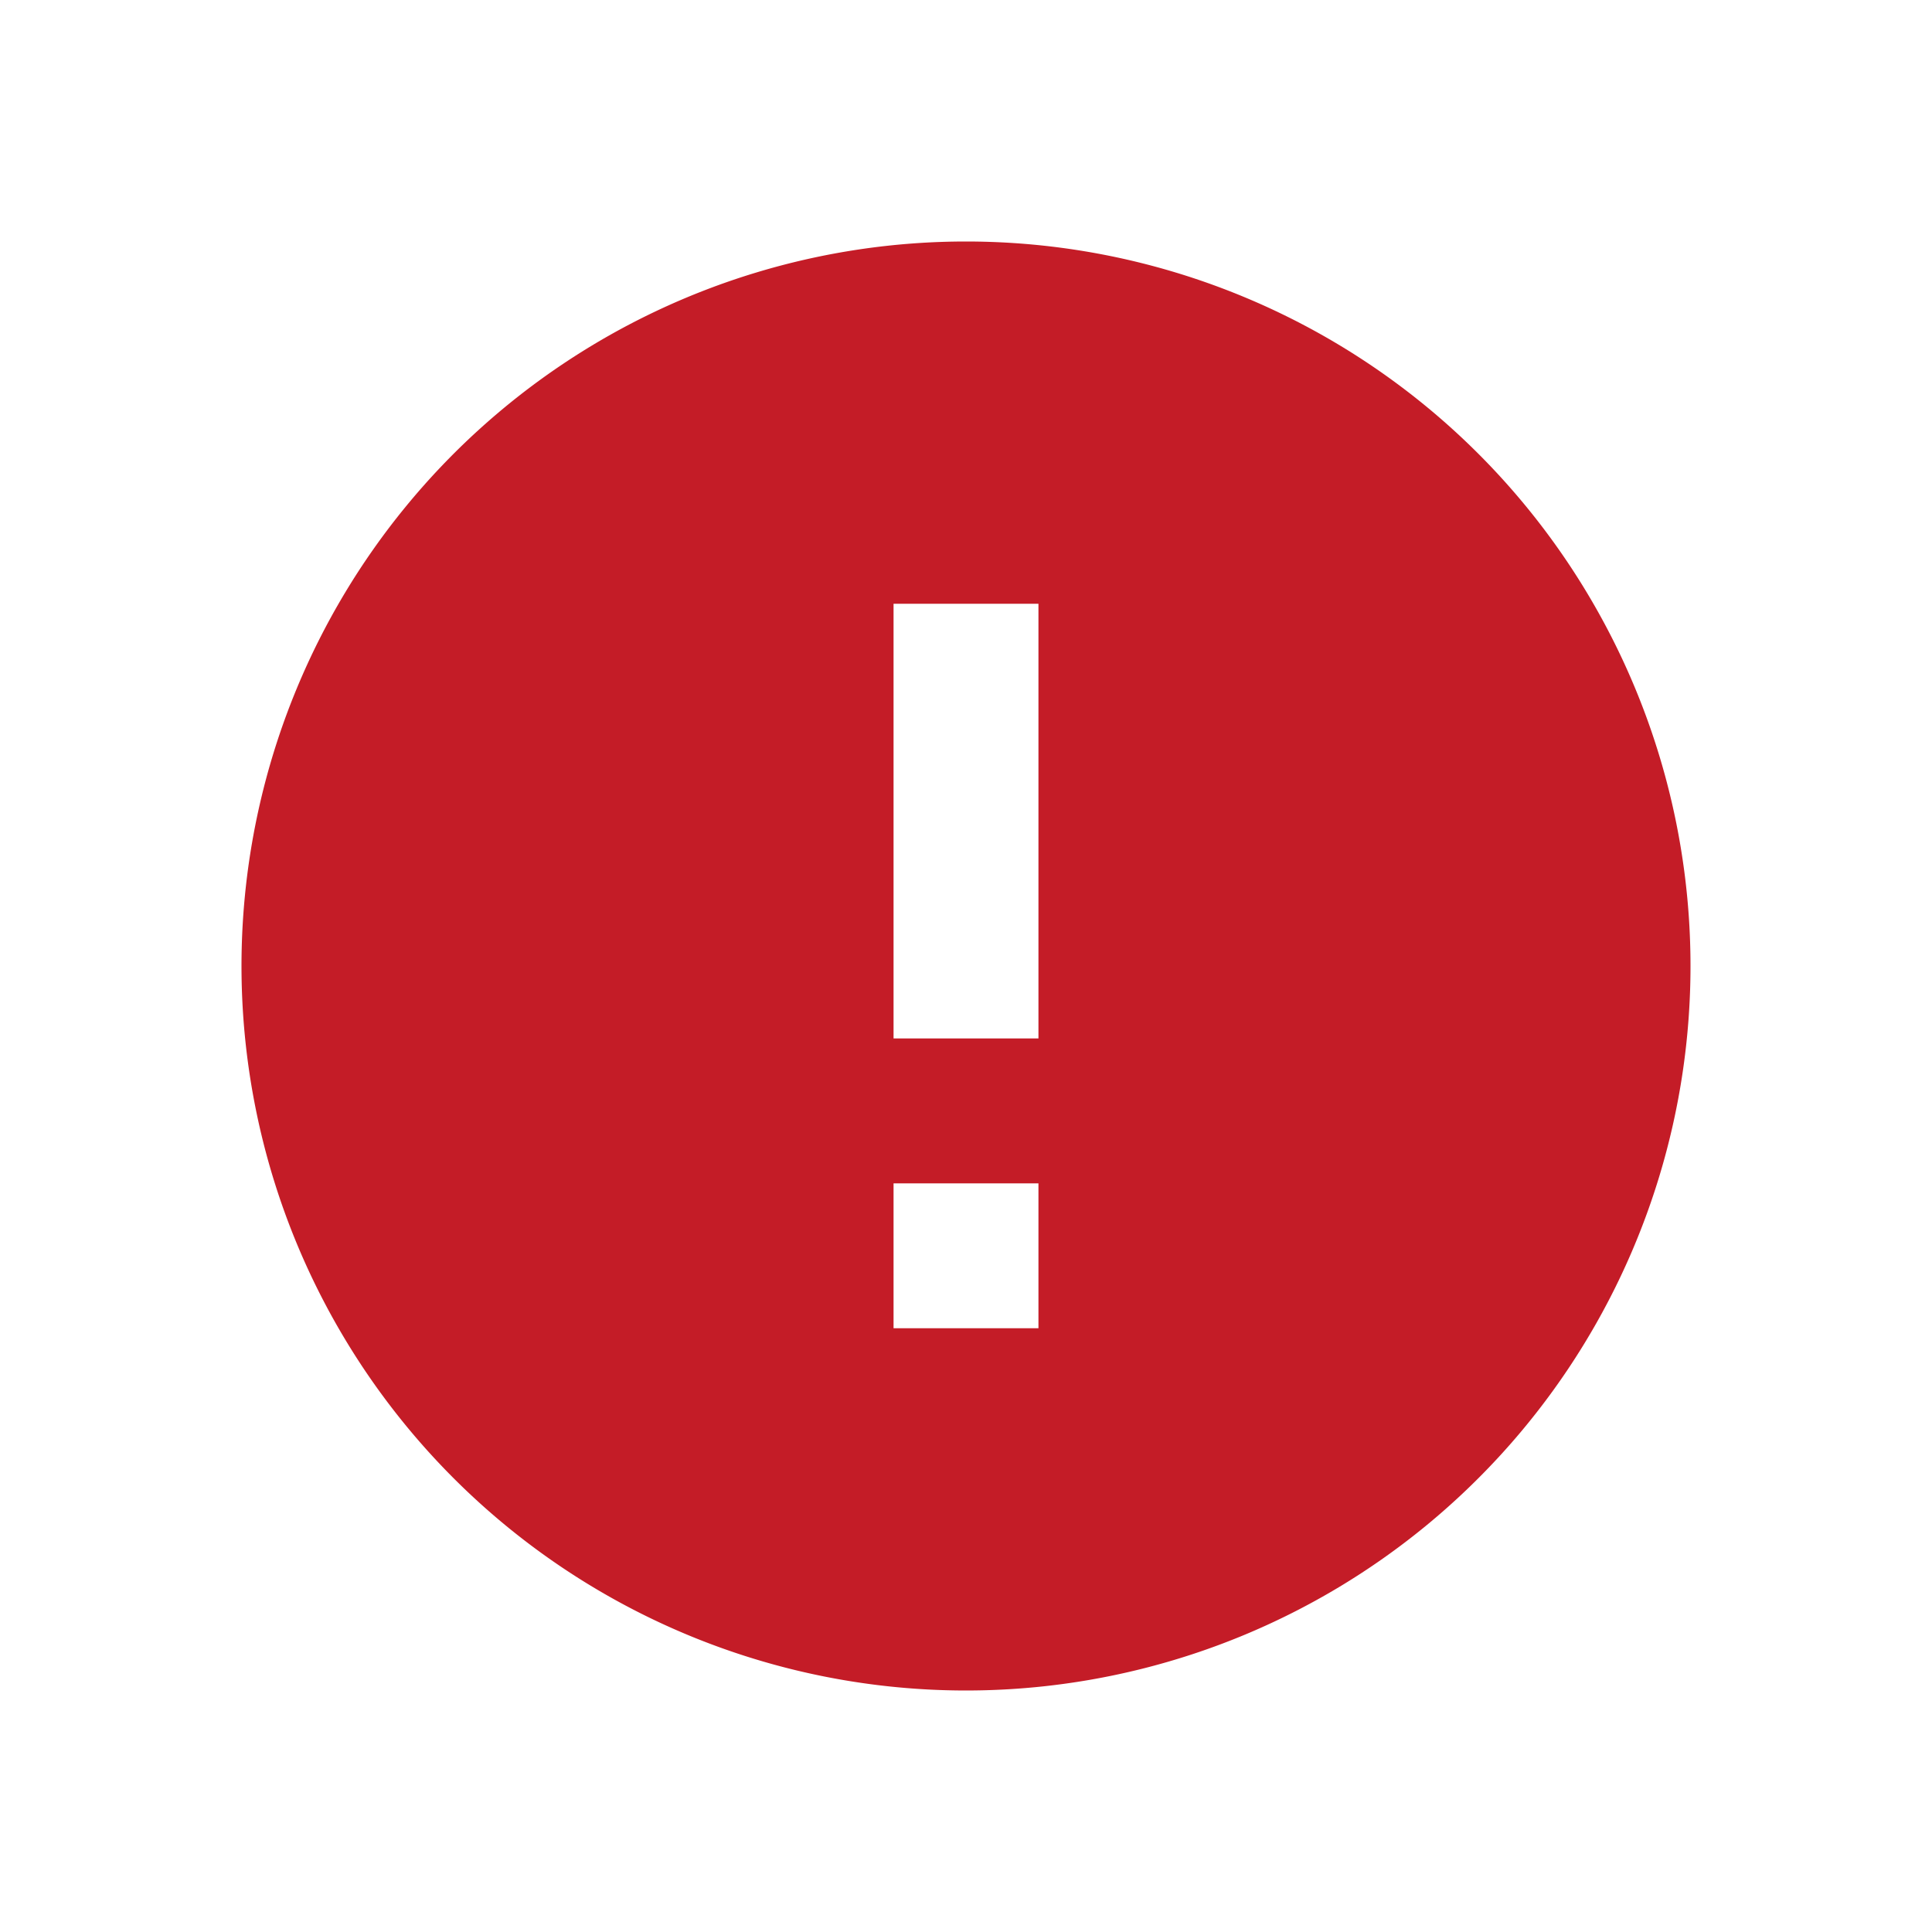<svg xmlns="http://www.w3.org/2000/svg" id="baseline-error-24px" width="16" height="16" viewBox="0 0 16 16">
    <defs>
        <style>
            .cls-1{fill:none}.cls-2{fill:#c41c27}
        </style>
    </defs>
    <path id="Path_602" d="M0 0h16v16H0z" class="cls-1" data-name="Path 602"/>
    <path id="Path_603" d="M8 2a6 6 0 1 0 6 6 6 6 0 0 0-6-6zm.6 9H7.4V9.8h1.2zm0-2.4H7.4V5h1.2z" class="cls-2" data-name="Path 603"/>
</svg>
